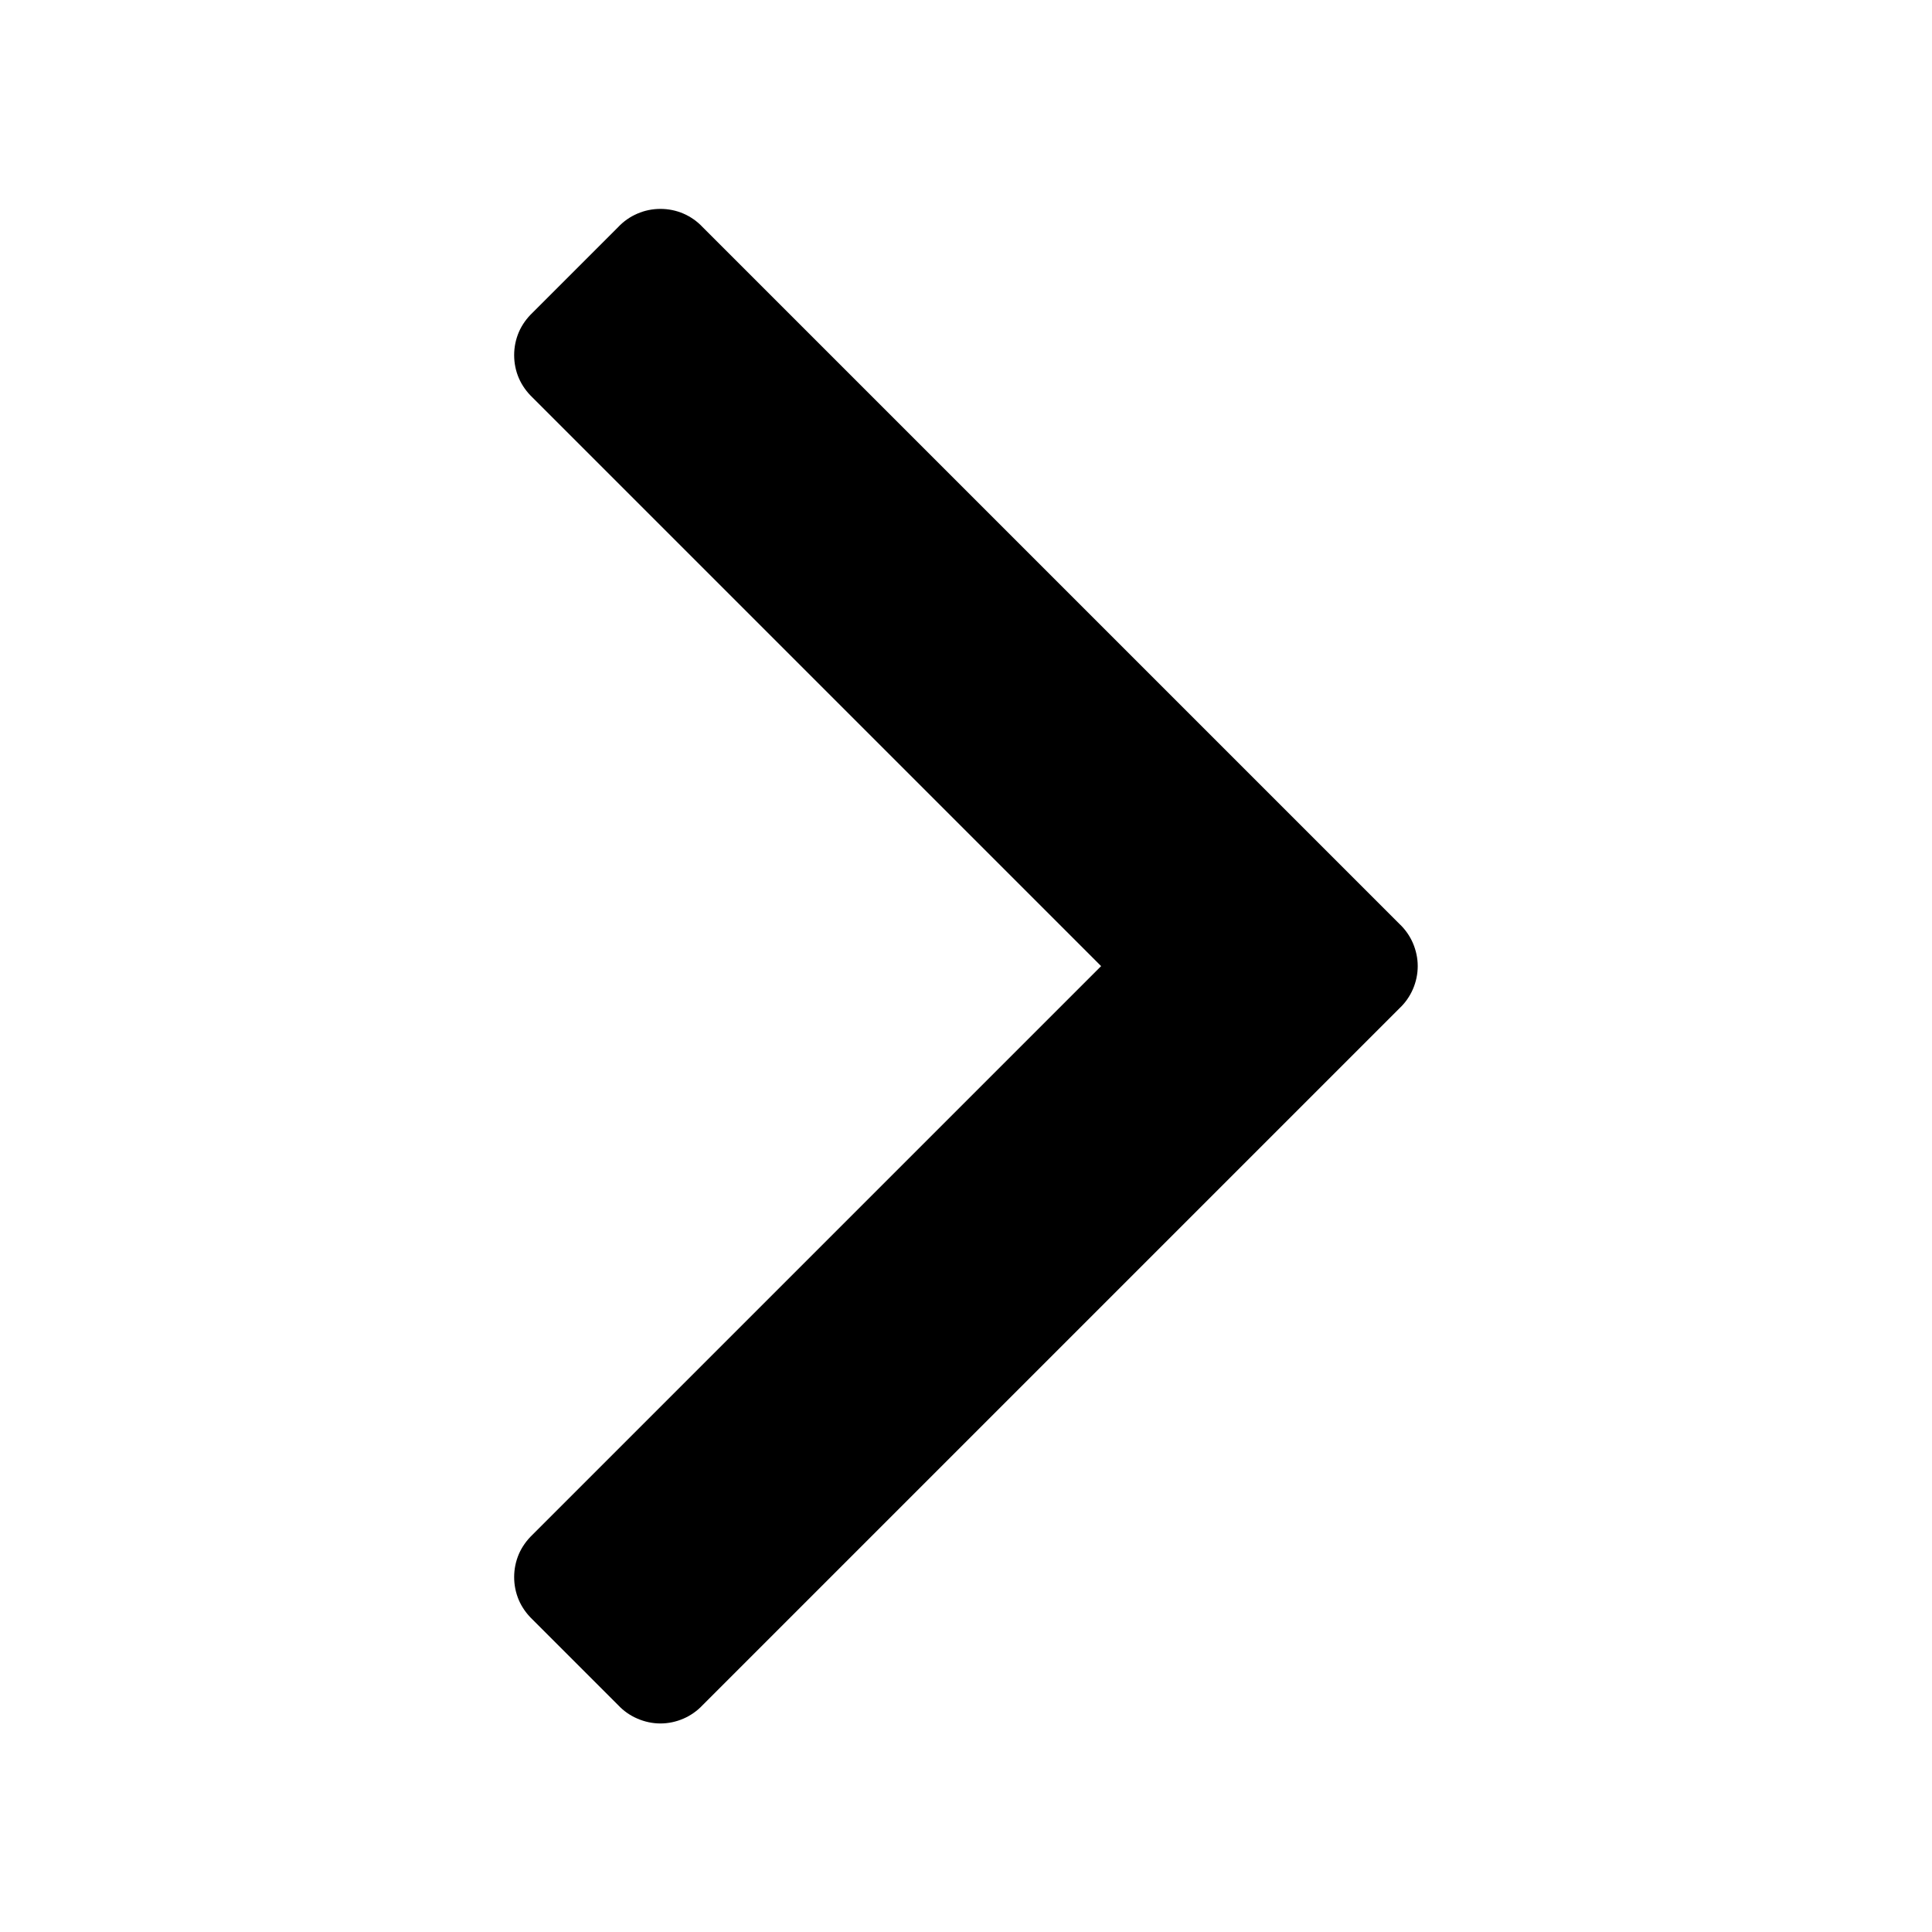 <svg width="16" height="16" viewBox="0 0 16 16" xmlns="http://www.w3.org/2000/svg">
    <path d="M4.409 3.291L9.119 8.001L4.409 12.711C4.362 12.756 4.323 12.81 4.297 12.87C4.271 12.931 4.258 12.995 4.258 13.061C4.258 13.127 4.271 13.191 4.297 13.252C4.323 13.312 4.362 13.366 4.409 13.411L5.119 14.121C5.164 14.169 5.218 14.207 5.279 14.233C5.339 14.259 5.404 14.273 5.469 14.273C5.535 14.273 5.6 14.259 5.66 14.233C5.72 14.207 5.774 14.169 5.819 14.121L11.589 8.351C11.637 8.306 11.675 8.252 11.701 8.192C11.727 8.132 11.741 8.067 11.741 8.001C11.741 7.935 11.727 7.871 11.701 7.81C11.675 7.75 11.637 7.696 11.589 7.651L5.819 1.881C5.774 1.833 5.72 1.795 5.66 1.769C5.6 1.743 5.535 1.73 5.469 1.73C5.404 1.73 5.339 1.743 5.279 1.769C5.218 1.795 5.164 1.833 5.119 1.881L4.409 2.591C4.362 2.636 4.323 2.69 4.297 2.75C4.271 2.811 4.258 2.875 4.258 2.941C4.258 3.007 4.271 3.072 4.297 3.132C4.323 3.192 4.362 3.246 4.409 3.291Z"/>
</svg>
